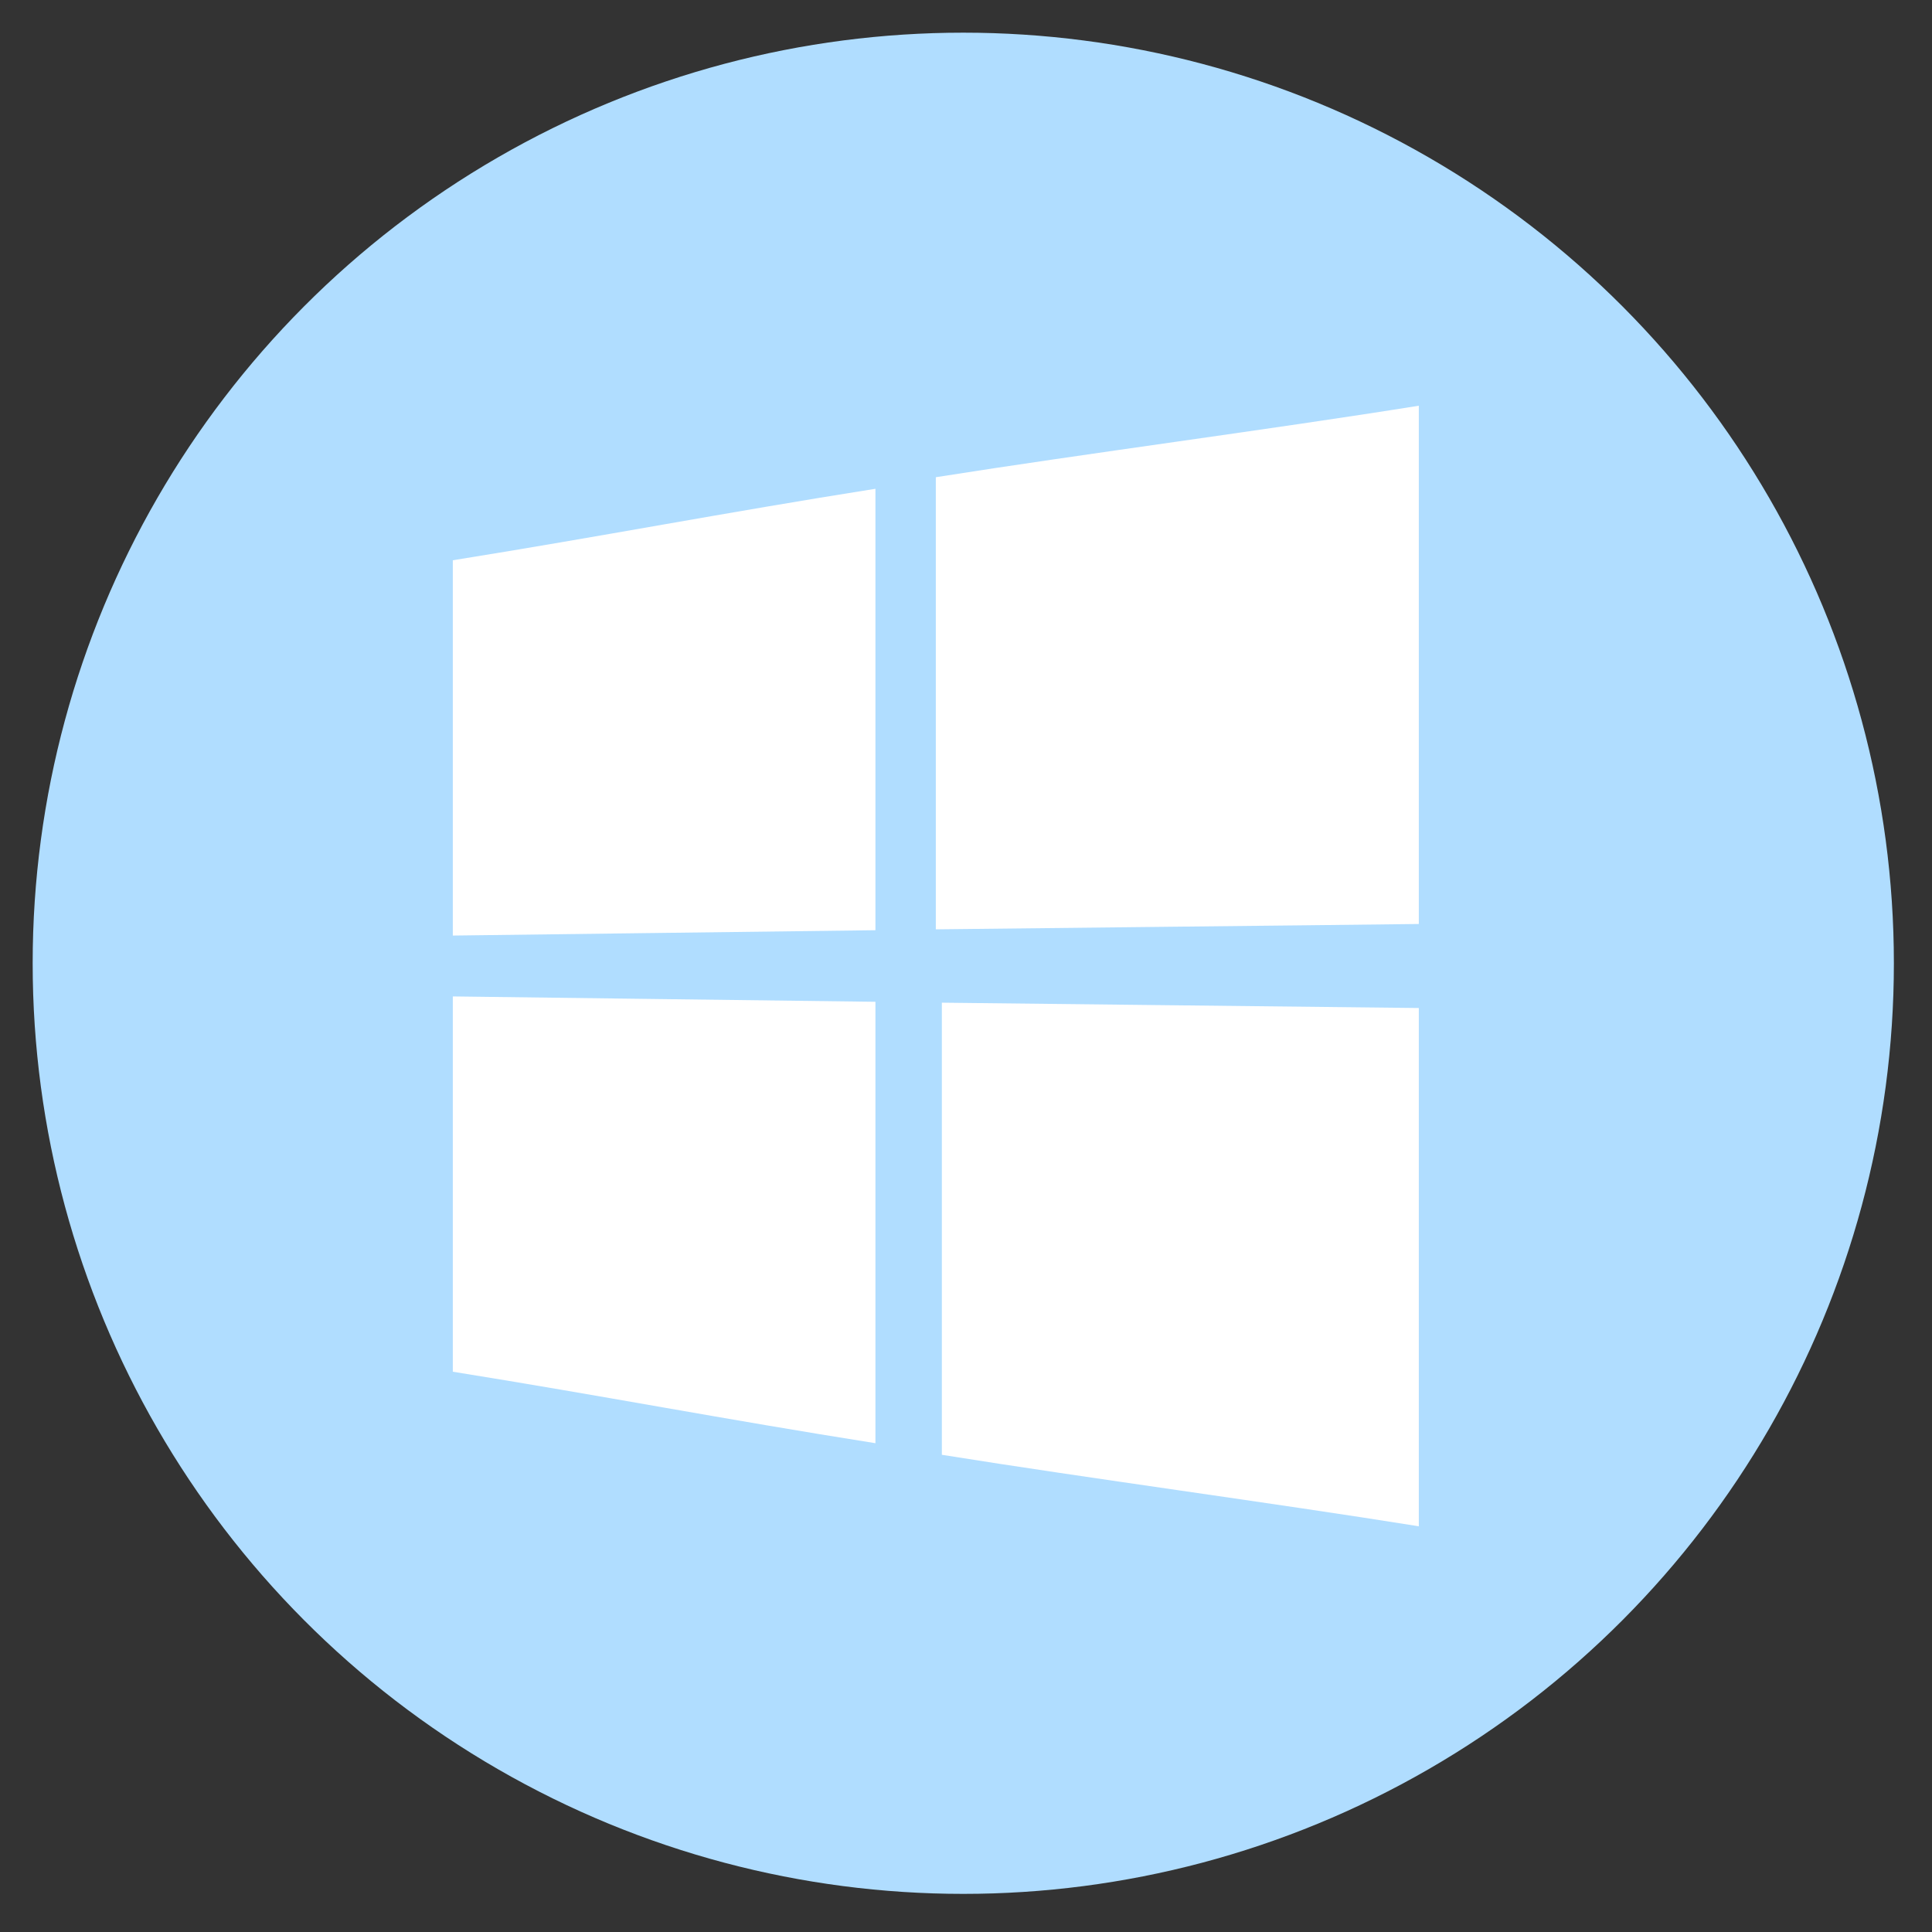 <?xml version="1.0" encoding="UTF-8" standalone="no"?>
<!-- Generator: Adobe Illustrator 19.0.0, SVG Export Plug-In . SVG Version: 6.00 Build 0)  -->

<svg
   xmlns:dc="http://purl.org/dc/elements/1.1/"
   xmlns:cc="http://creativecommons.org/ns#"
   xmlns:rdf="http://www.w3.org/1999/02/22-rdf-syntax-ns#"
   xmlns:svg="http://www.w3.org/2000/svg"
   xmlns="http://www.w3.org/2000/svg"
   xmlns:sodipodi="http://sodipodi.sourceforge.net/DTD/sodipodi-0.dtd"
   xmlns:inkscape="http://www.inkscape.org/namespaces/inkscape"
   version="1.1"
   id="Layer_1"
   x="0px"
   y="0px"
   viewBox="0 0 512 512"
   style="enable-background:new 0 0 512 512;"
   xml:space="preserve"
   sodipodi:docname="win.svg"
   inkscape:version="0.92.5 (2060ec1f9f, 2020-04-08)"><rect x="0" y="0" width="512" height="512" fill="#333333" stroke="none"/><defs
   id="defs47" /><sodipodi:namedview
   pagecolor="#ffffff"
   bordercolor="#666666"
   borderopacity="1"
   objecttolerance="10"
   gridtolerance="10"
   guidetolerance="10"
   inkscape:pageopacity="0"
   inkscape:pageshadow="2"
   inkscape:window-width="1920"
   inkscape:window-height="1054"
   id="namedview45"
   showgrid="true"
   inkscape:zoom="1.3859293"
   inkscape:cx="182.31675"
   inkscape:cy="244.08104"
   inkscape:window-x="0"
   inkscape:window-y="26"
   inkscape:window-maximized="1"
   inkscape:current-layer="Layer_1"><inkscape:grid
     type="xygrid"
     id="grid27"
     spacingx="8"
     spacingy="8"
     dotted="true" /></sodipodi:namedview>
<circle
   style="fill:#b0ddff;fill-opacity:1;stroke-width:0.963"
   cx="255.278"
   cy="255.278"
   r="246.62"
   id="circle2" />
<g
   id="g12"
   style="fill:#ffffff;fill-opacity:1">
	<path
   style="fill:#ffffff;fill-opacity:1"
   d="M232,246.516c0-38.996,0-77.988,0-116.984c-40,6.324-72.536,12.624-112,18.944   c0,39.78,0,59.672,0,99.456C159.464,247.472,192,246.98,232,246.516z"
   id="path4" />
	<path
   style="fill:#ffffff;fill-opacity:1"
   d="M248,246.284c40-0.48,88.536-0.936,128-1.42c0-45.78,0-91.564,0-137.344   c-39.464,6.324-88,12.62-128,18.948C248,166.408,248,206.344,248,246.284z"
   id="path6" />
	<path
   style="fill:#ffffff;fill-opacity:1"
   d="M249.6,265.72c-0.016,39.936,0,79.876,0,119.816c39.46,6.324,86.928,12.624,126.4,18.944   c0-45.78,0-91.568,0-137.344C336.536,266.668,289.072,266.192,249.6,265.72z"
   id="path8" />
	<path
   style="fill:#ffffff;fill-opacity:1"
   d="M232,265.484c-40-0.476-72.536-0.944-112-1.42c0,39.784,0,59.672,0,99.456   c39.464,6.328,72,12.62,112,18.944C232,343.472,232,304.48,232,265.484z"
   id="path10" />
</g>
<g
   id="g14">
</g>
<g
   id="g16">
</g>
<g
   id="g18">
</g>
<g
   id="g20">
</g>
<g
   id="g22">
</g>
<g
   id="g24">
</g>
<g
   id="g26">
</g>
<g
   id="g28">
</g>
<g
   id="g30">
</g>
<g
   id="g32">
</g>
<g
   id="g34">
</g>
<g
   id="g36">
</g>
<g
   id="g38">
</g>
<g
   id="g40">
</g>
<g
   id="g42">
</g>
</svg>